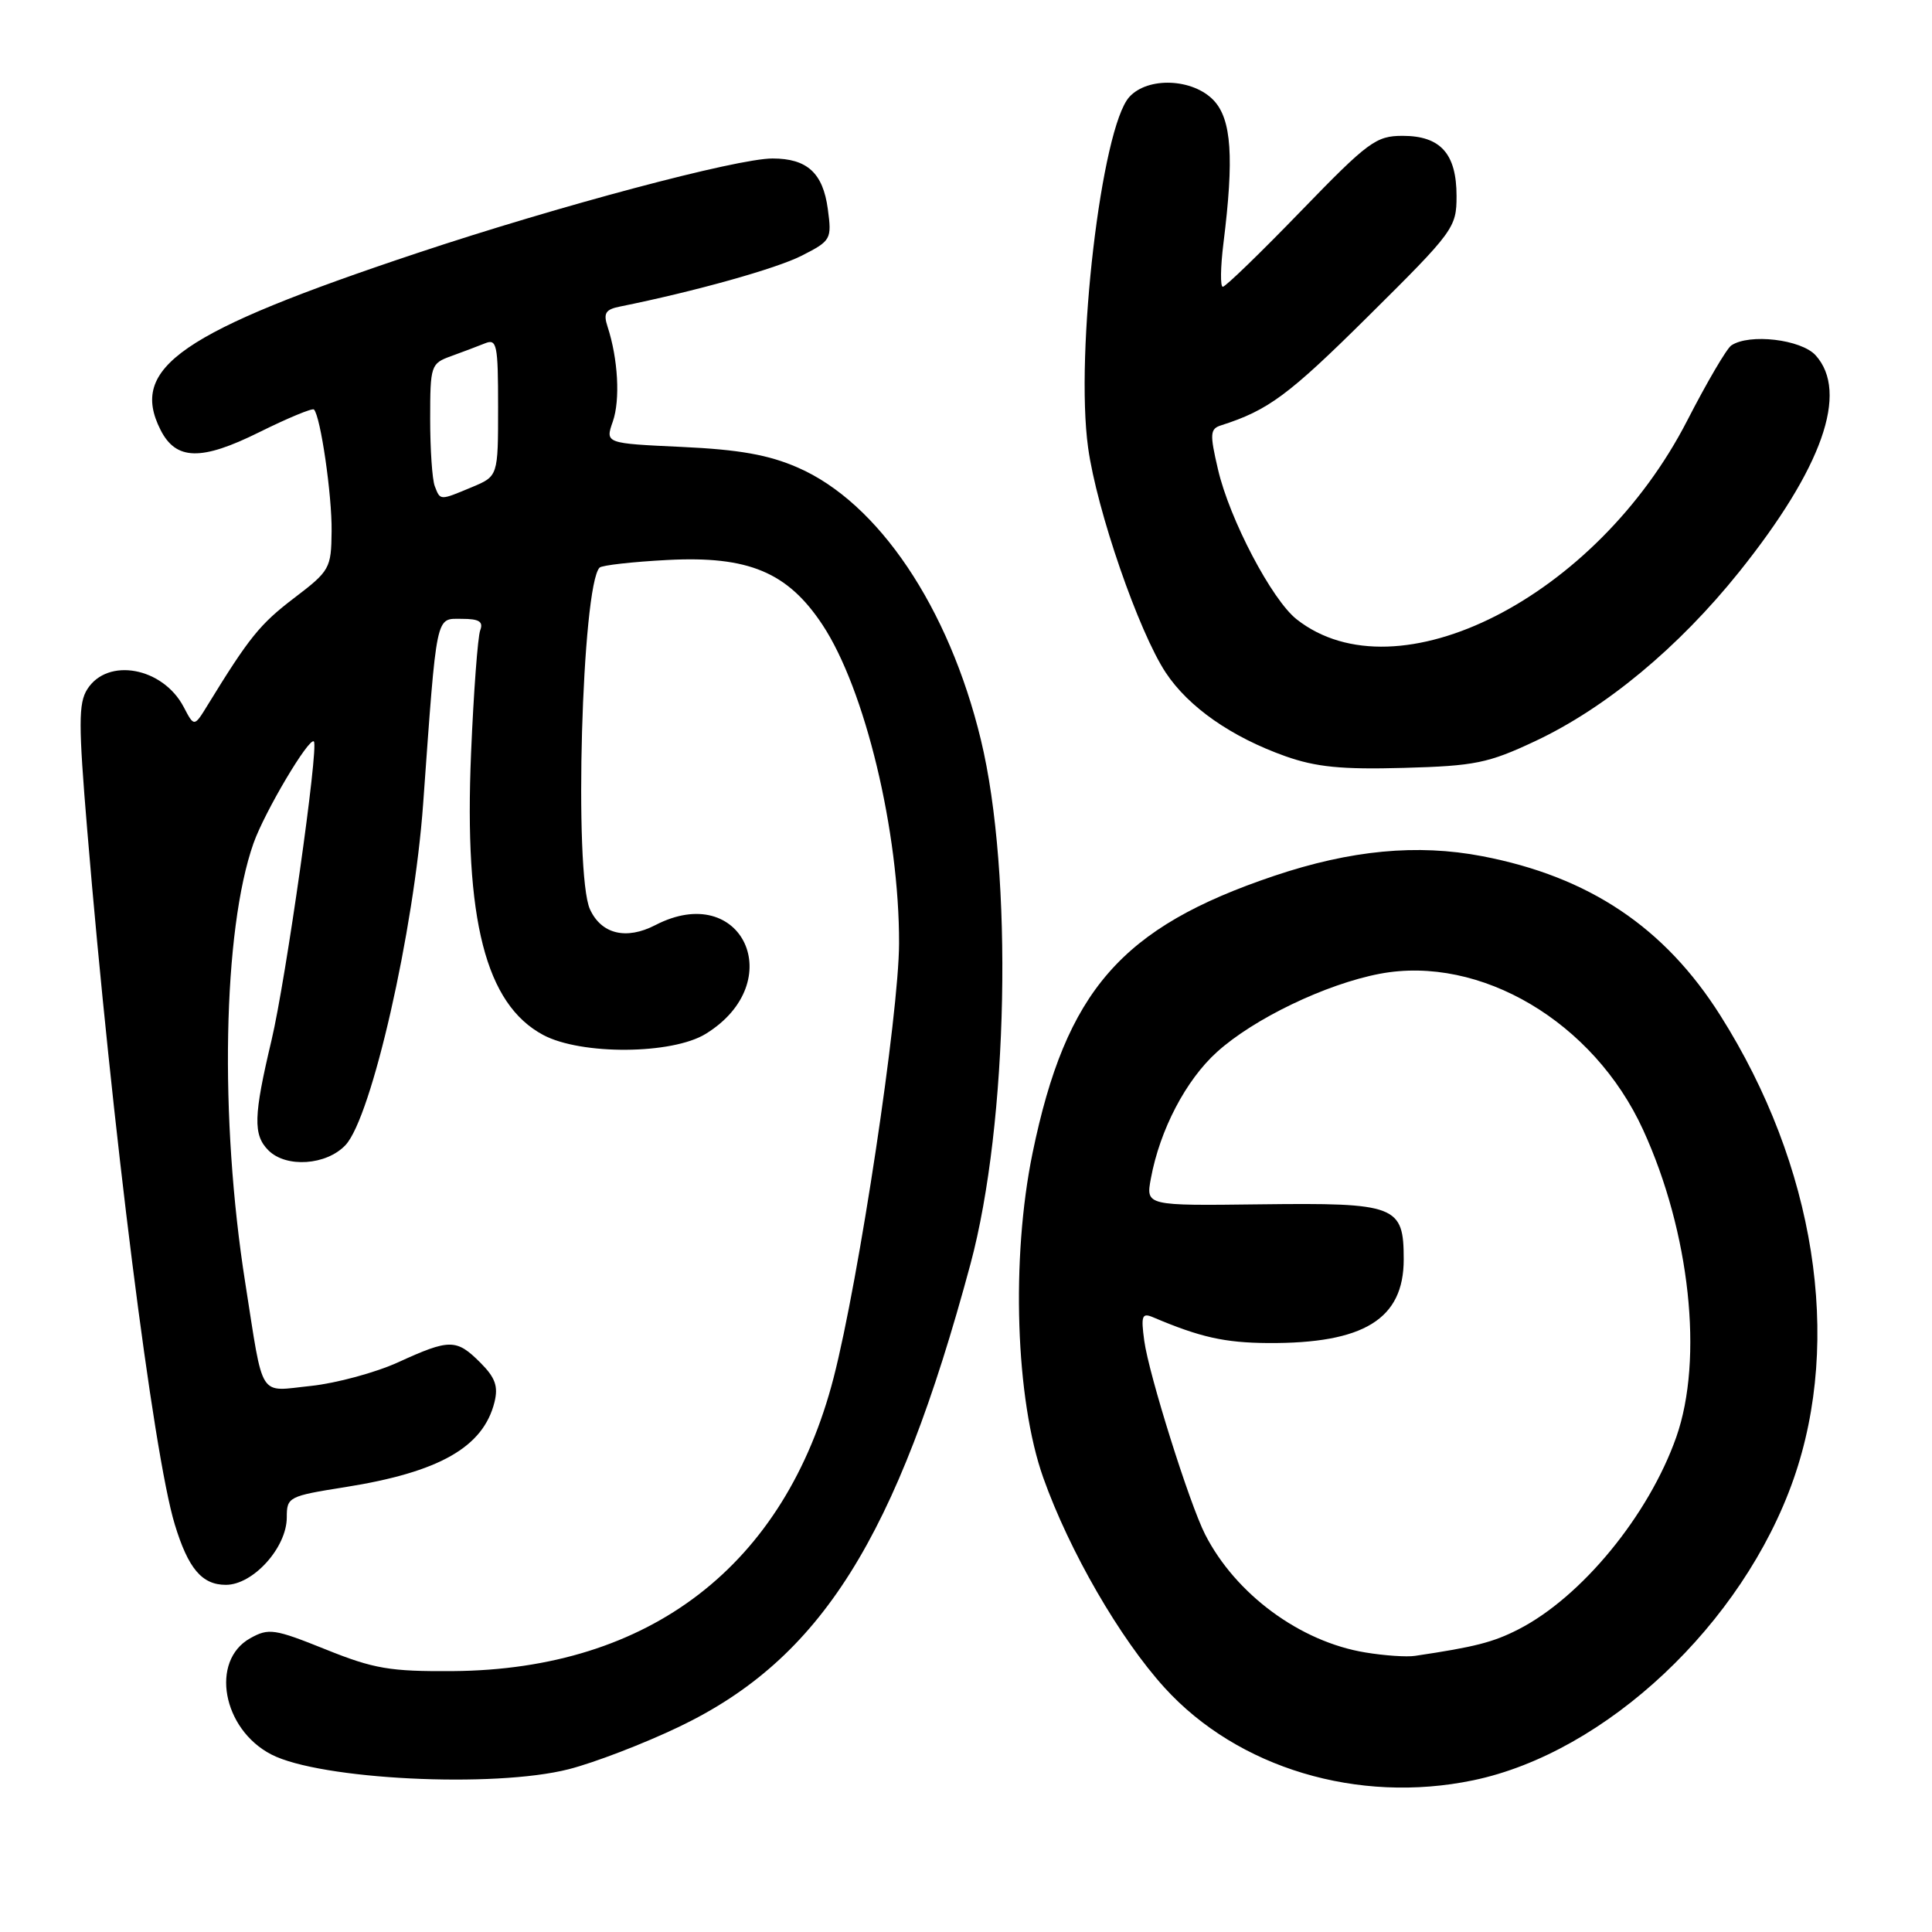 <?xml version="1.0" encoding="UTF-8" standalone="no"?>
<!DOCTYPE svg PUBLIC "-//W3C//DTD SVG 1.1//EN" "http://www.w3.org/Graphics/SVG/1.1/DTD/svg11.dtd" >
<svg xmlns="http://www.w3.org/2000/svg" xmlns:xlink="http://www.w3.org/1999/xlink" version="1.1" viewBox="0 0 256 256">
 <g >
 <path fill="currentColor"
d=" M 195.20 235.90 C 212.80 232.24 230.94 215.18 237.66 195.98 C 244.14 177.45 240.51 154.43 227.97 134.58 C 220.58 122.87 210.55 116.16 196.40 113.45 C 187.80 111.80 178.98 112.64 168.82 116.06 C 148.55 122.89 141.26 131.26 136.82 152.78 C 133.95 166.73 134.56 185.46 138.24 195.81 C 141.70 205.54 148.40 217.13 154.33 223.65 C 164.02 234.29 179.95 239.07 195.20 235.90 Z  M 75.36 234.43 C 78.74 233.57 85.33 231.04 90.00 228.80 C 108.77 219.80 118.80 203.86 128.59 167.50 C 133.61 148.83 134.27 115.77 129.97 98.02 C 125.73 80.48 116.37 66.58 105.70 61.95 C 101.83 60.26 97.91 59.57 90.35 59.22 C 80.19 58.75 80.19 58.75 81.20 55.86 C 82.20 53.00 81.90 47.56 80.51 43.30 C 79.92 41.50 80.23 41.00 82.15 40.62 C 92.10 38.61 102.88 35.59 106.23 33.88 C 110.12 31.90 110.23 31.71 109.69 27.70 C 109.05 22.92 106.95 21.00 102.36 21.00 C 97.64 21.00 74.01 27.29 55.32 33.52 C 23.93 43.99 17.09 48.70 21.27 56.96 C 23.32 61.01 26.66 61.09 34.35 57.27 C 38.12 55.40 41.38 54.05 41.60 54.26 C 42.47 55.14 44.00 65.61 43.94 70.39 C 43.89 75.32 43.71 75.64 38.95 79.26 C 34.45 82.69 33.01 84.47 27.52 93.42 C 25.73 96.34 25.73 96.34 24.34 93.68 C 21.58 88.42 14.27 87.07 11.57 91.32 C 10.39 93.17 10.39 95.96 11.56 110.00 C 14.83 149.32 20.29 192.58 23.16 202.00 C 24.94 207.85 26.76 210.00 29.93 210.00 C 33.54 210.00 38.00 205.06 38.00 201.06 C 38.00 198.36 38.23 198.24 45.75 197.05 C 58.21 195.07 64.03 191.76 65.52 185.80 C 66.04 183.69 65.63 182.54 63.64 180.55 C 60.48 177.39 59.58 177.39 52.78 180.50 C 49.78 181.87 44.58 183.28 41.22 183.64 C 34.15 184.37 34.97 185.67 32.50 170.00 C 29.06 148.23 29.53 123.25 33.59 111.74 C 35.05 107.60 40.96 97.63 41.59 98.25 C 42.26 98.92 37.88 129.80 35.98 137.83 C 33.59 147.89 33.52 150.38 35.57 152.43 C 37.92 154.78 43.26 154.41 45.78 151.73 C 49.24 148.05 54.86 123.34 56.07 106.50 C 57.91 80.93 57.69 82.00 61.18 82.00 C 63.49 82.00 64.07 82.36 63.63 83.52 C 63.31 84.36 62.76 91.68 62.42 99.77 C 61.48 121.87 64.34 133.05 71.98 137.14 C 77.01 139.82 89.07 139.74 93.53 136.98 C 104.61 130.13 98.35 116.63 86.84 122.58 C 82.98 124.58 79.68 123.78 78.17 120.48 C 76.02 115.75 77.10 77.57 79.45 75.21 C 79.77 74.90 83.82 74.44 88.45 74.20 C 99.16 73.64 104.36 75.81 108.97 82.77 C 114.62 91.30 119.17 110.22 119.13 125.00 C 119.11 134.42 113.81 169.57 110.46 182.55 C 104.04 207.43 86.11 221.24 59.99 221.43 C 51.68 221.49 49.54 221.13 43.14 218.55 C 36.35 215.82 35.60 215.71 33.15 217.08 C 27.82 220.06 29.47 229.13 35.96 232.48 C 42.41 235.81 65.45 236.96 75.36 234.43 Z  M 203.43 98.20 C 212.77 93.81 222.42 85.79 230.44 75.79 C 241.47 62.02 245.01 51.99 240.58 47.08 C 238.66 44.97 231.80 44.16 229.41 45.77 C 228.80 46.17 226.17 50.66 223.56 55.74 C 211.52 79.16 185.16 92.57 171.81 82.06 C 168.53 79.48 162.92 68.80 161.39 62.20 C 160.28 57.44 160.33 56.82 161.83 56.35 C 168.05 54.36 170.75 52.36 181.25 41.95 C 192.64 30.66 193.00 30.17 193.00 25.98 C 193.00 20.37 190.88 18.00 185.86 18.00 C 182.33 18.00 181.30 18.76 172.35 28.00 C 167.03 33.50 162.38 38.00 162.03 38.00 C 161.68 38.00 161.72 35.41 162.11 32.25 C 163.53 20.89 163.19 15.83 160.83 13.31 C 158.08 10.39 152.09 10.14 149.64 12.85 C 145.94 16.93 142.44 46.76 144.18 59.32 C 145.33 67.64 150.88 83.70 154.47 89.13 C 157.49 93.69 163.15 97.65 170.31 100.20 C 174.38 101.64 177.77 101.98 186.00 101.75 C 195.44 101.49 197.20 101.13 203.43 98.20 Z  M 180.92 218.96 C 172.28 217.55 163.72 211.24 159.68 203.31 C 157.60 199.22 152.23 182.14 151.62 177.66 C 151.17 174.33 151.32 173.92 152.80 174.55 C 159.02 177.19 162.26 177.92 168.01 177.96 C 180.72 178.04 186.00 174.79 186.00 166.88 C 186.00 159.73 185.04 159.36 166.97 159.58 C 151.82 159.77 151.82 159.77 152.50 156.14 C 153.69 149.70 157.14 143.11 161.25 139.40 C 166.15 134.97 175.69 130.39 182.83 129.03 C 196.15 126.51 211.18 135.41 217.72 149.71 C 223.93 163.26 225.75 180.08 222.12 190.41 C 218.47 200.78 209.56 211.63 201.18 215.91 C 197.85 217.61 195.44 218.23 187.50 219.41 C 186.40 219.58 183.44 219.38 180.92 218.96 Z  M 57.61 64.42 C 57.27 63.55 57.00 59.54 57.00 55.52 C 57.00 48.44 57.09 48.16 59.75 47.20 C 61.26 46.65 63.29 45.89 64.25 45.50 C 65.84 44.85 66.00 45.62 66.00 53.94 C 66.00 63.10 66.00 63.10 62.53 64.55 C 58.25 66.34 58.35 66.34 57.61 64.42 Z "/>
</g>
</svg>